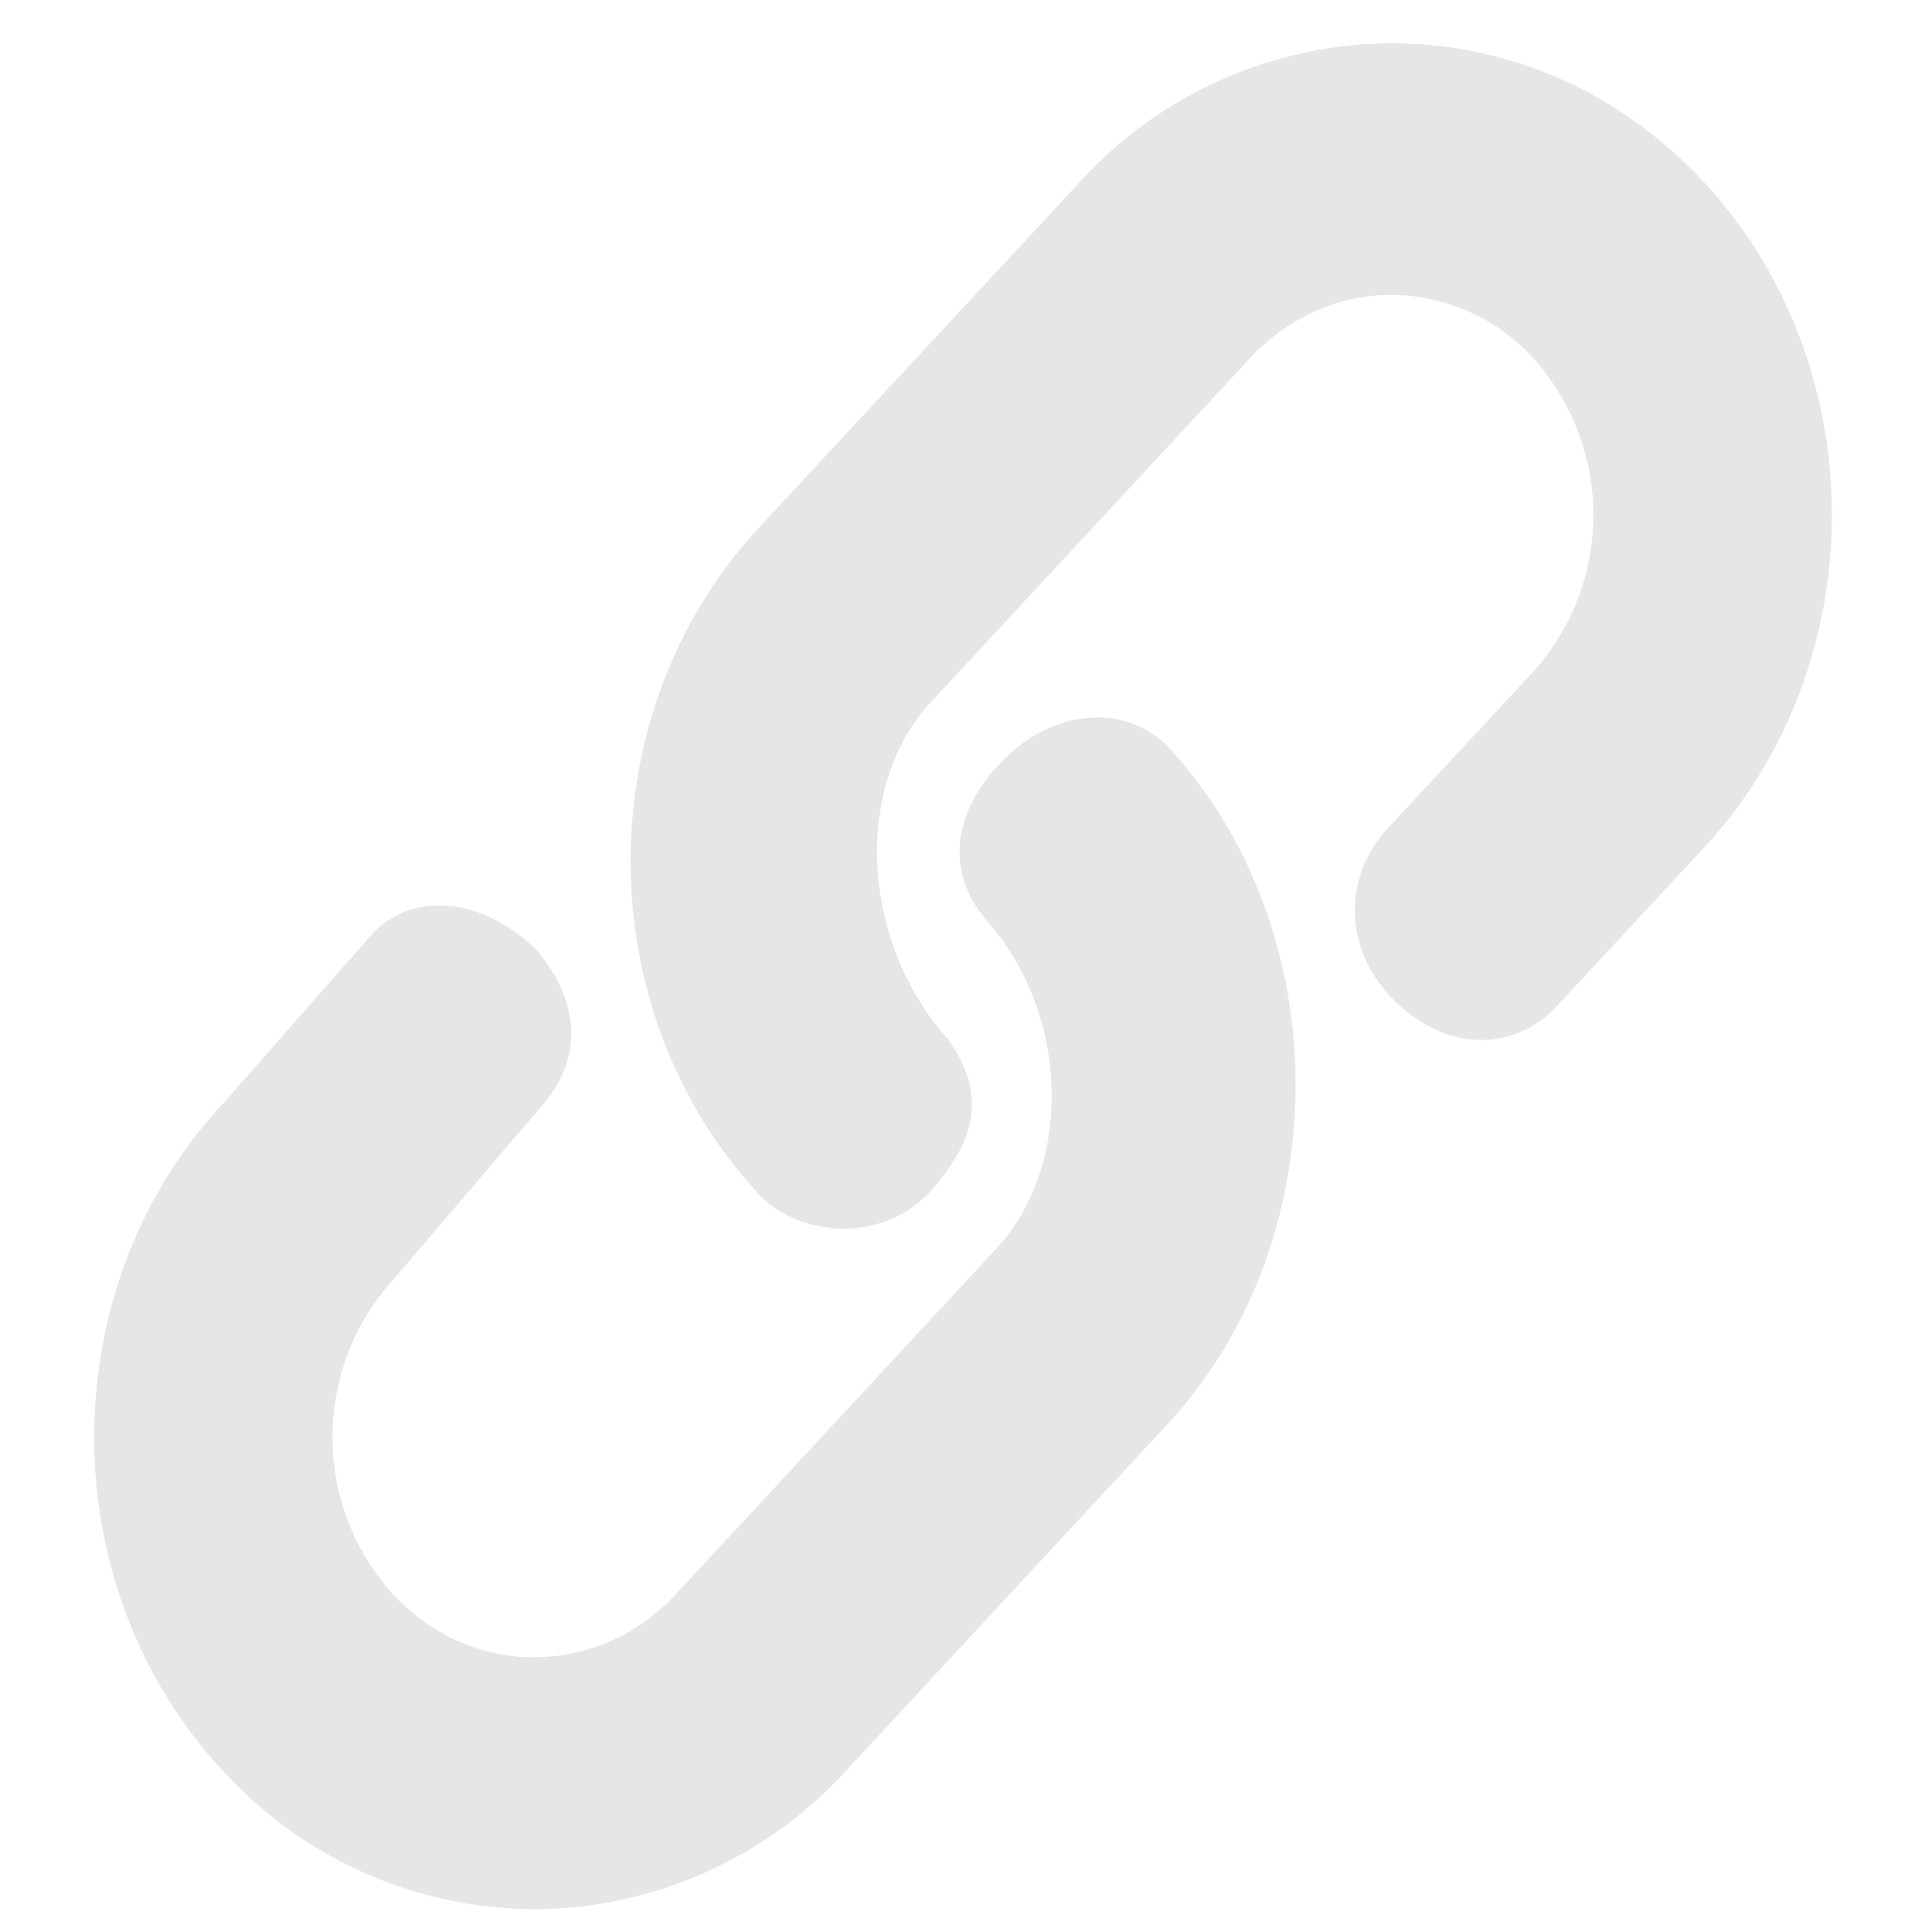 <?xml version="1.0" standalone="no"?><!DOCTYPE svg PUBLIC "-//W3C//DTD SVG 1.1//EN" "http://www.w3.org/Graphics/SVG/1.1/DTD/svg11.dtd"><svg t="1584863282983" class="icon" viewBox="0 0 1024 1024" version="1.1" xmlns="http://www.w3.org/2000/svg" p-id="649" xmlns:xlink="http://www.w3.org/1999/xlink" width="200" height="200"><defs><style type="text/css"></style></defs><path d="M402.091 279.893l169.984-183.159A224.461 224.461 0 0 1 737.69 22.938c62.532 0 121.31 26.214 165.41 73.591 90.453 97.621 90.453 255.181 0 352.802L825.344 533.026c-20.343 22.46-56.252 26.965-86.63-3.072-25.668-25.463-27.921-63.625-3.755-90.249l77.687-83.627a124.245 124.245 0 0 0 0-166.229 101.854 101.854 0 0 0-75.025-33.519c-28.331 0-54.955 11.878-75.23 33.655L492.407 373.214c-40.619 44.851-35.567 127.113 10.24 177.835 20.48 29.013 15.087 53.589-11.264 82.33-27.648 26.897-69.905 20.617-89.429-0.683C311.637 535.074 311.637 377.515 402.091 279.893zM117.419 585.796l80.213-91.136c19.115-20.753 56.115-20.958 86.426 8.602 23.62 27.17 25.395 58.573 2.116 84.036L208.077 678.639a124.245 124.245 0 0 0-0.137 166.025c20.275 21.845 46.831 33.724 75.162 33.724 28.535-0.068 55.842-12.288 75.366-33.724l169.984-183.228c41.301-45.466 37.888-125.747-6.554-174.831-22.118-27.17-15.497-58.914 11.196-85.129 24.713-24.098 61.577-29.696 85.743-6.007 90.453 97.621 90.453 261.734 0 359.287l-169.984 183.296a224.529 224.529 0 0 1-165.683 73.865 224.461 224.461 0 0 1-165.342-73.728C27.443 840.704 27.307 683.349 117.419 585.728z" fill="#e6e6e6" p-id="650"></path></svg>
